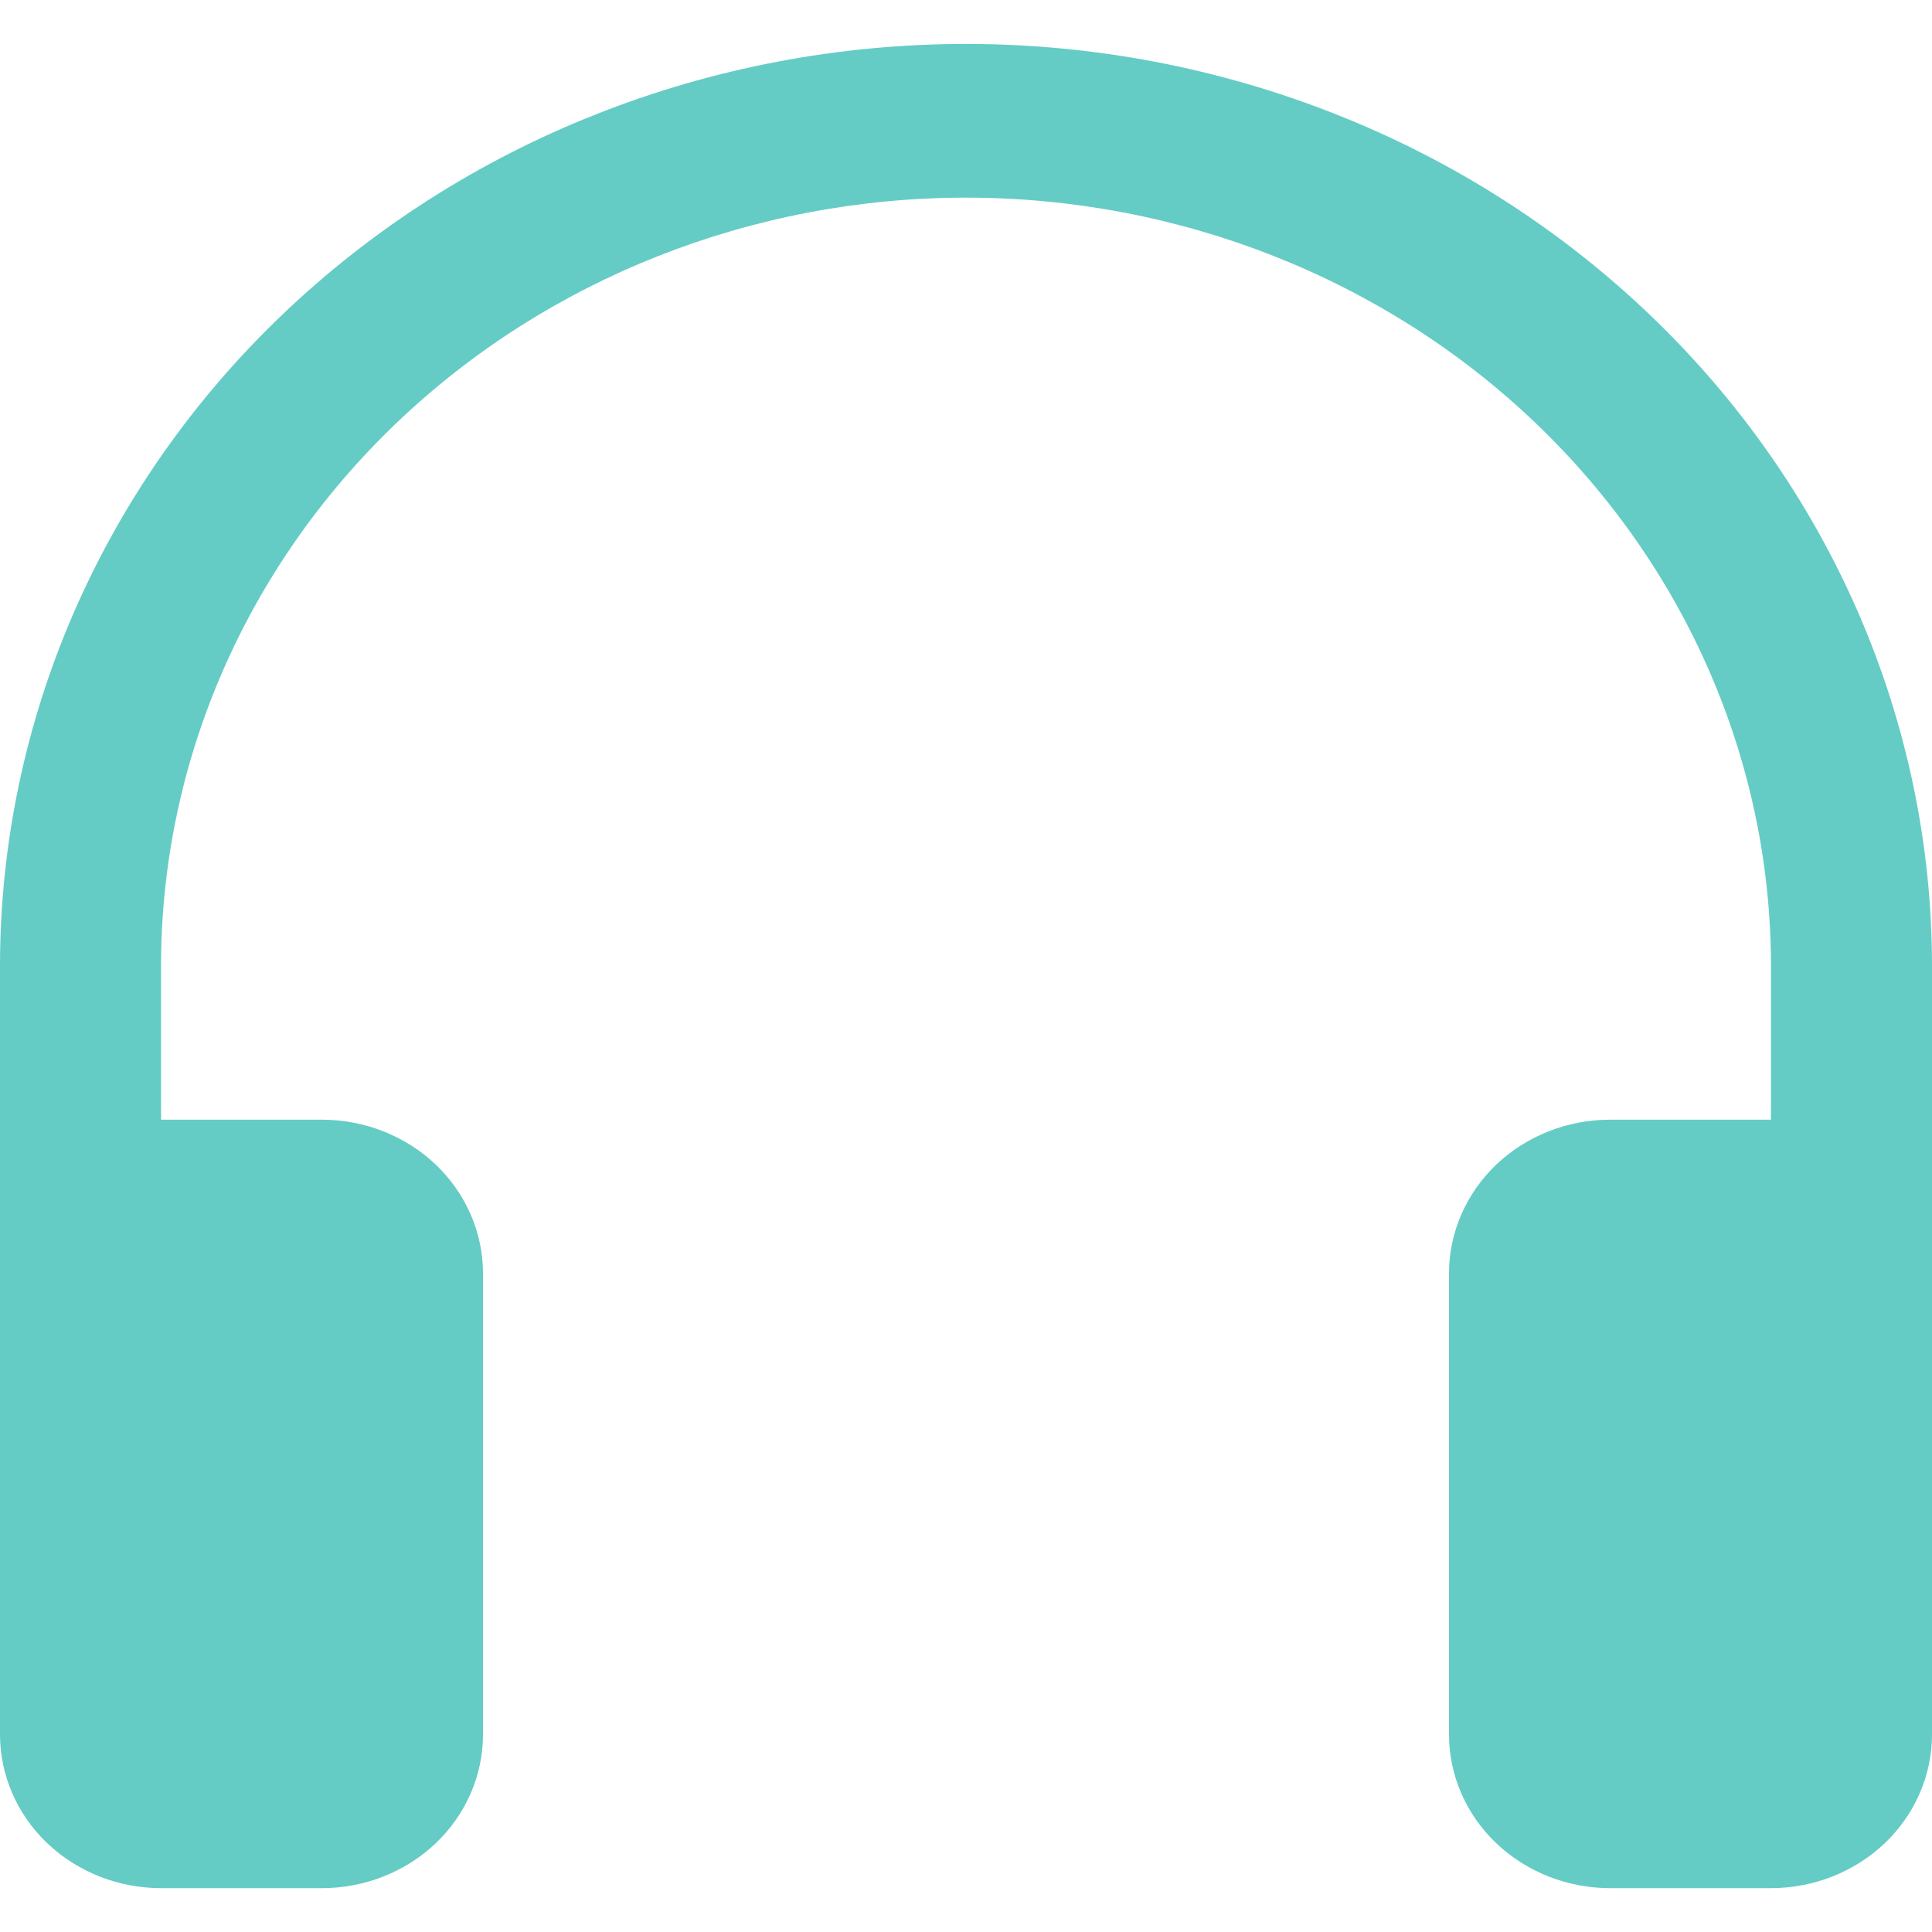 <svg width="20" height="20" viewBox="0 0 20 20" fill="none" xmlns="http://www.w3.org/2000/svg">
<path d="M10 2.046C7.79 2.046 5.67 2.884 4.107 4.376C2.545 5.868 1.667 7.891 1.667 10.001V11.591H3.333C3.775 11.591 4.199 11.759 4.512 12.057C4.824 12.356 5 12.76 5 13.182V17.955C5 18.377 4.824 18.782 4.512 19.08C4.199 19.378 3.775 19.546 3.333 19.546H1.667C1.225 19.546 0.801 19.378 0.488 19.08C0.176 18.782 0 18.377 0 17.955V10.001C-1.95685e-08 8.747 0.259 7.506 0.761 6.348C1.264 5.19 2 4.137 2.929 3.251C3.858 2.365 4.96 1.661 6.173 1.182C7.386 0.702 8.687 0.455 10 0.455C11.313 0.455 12.614 0.702 13.827 1.182C15.04 1.661 16.142 2.365 17.071 3.251C18 4.137 18.736 5.19 19.239 6.348C19.741 7.506 20 8.747 20 10.001V17.955C20 18.377 19.824 18.782 19.512 19.08C19.199 19.378 18.775 19.546 18.333 19.546H16.667C16.225 19.546 15.801 19.378 15.488 19.08C15.176 18.782 15 18.377 15 17.955V13.182C15 12.76 15.176 12.356 15.488 12.057C15.801 11.759 16.225 11.591 16.667 11.591H18.333V10.001C18.333 7.891 17.455 5.868 15.893 4.376C14.33 2.884 12.21 2.046 10 2.046Z" fill="#64CCC5"/>
</svg>
